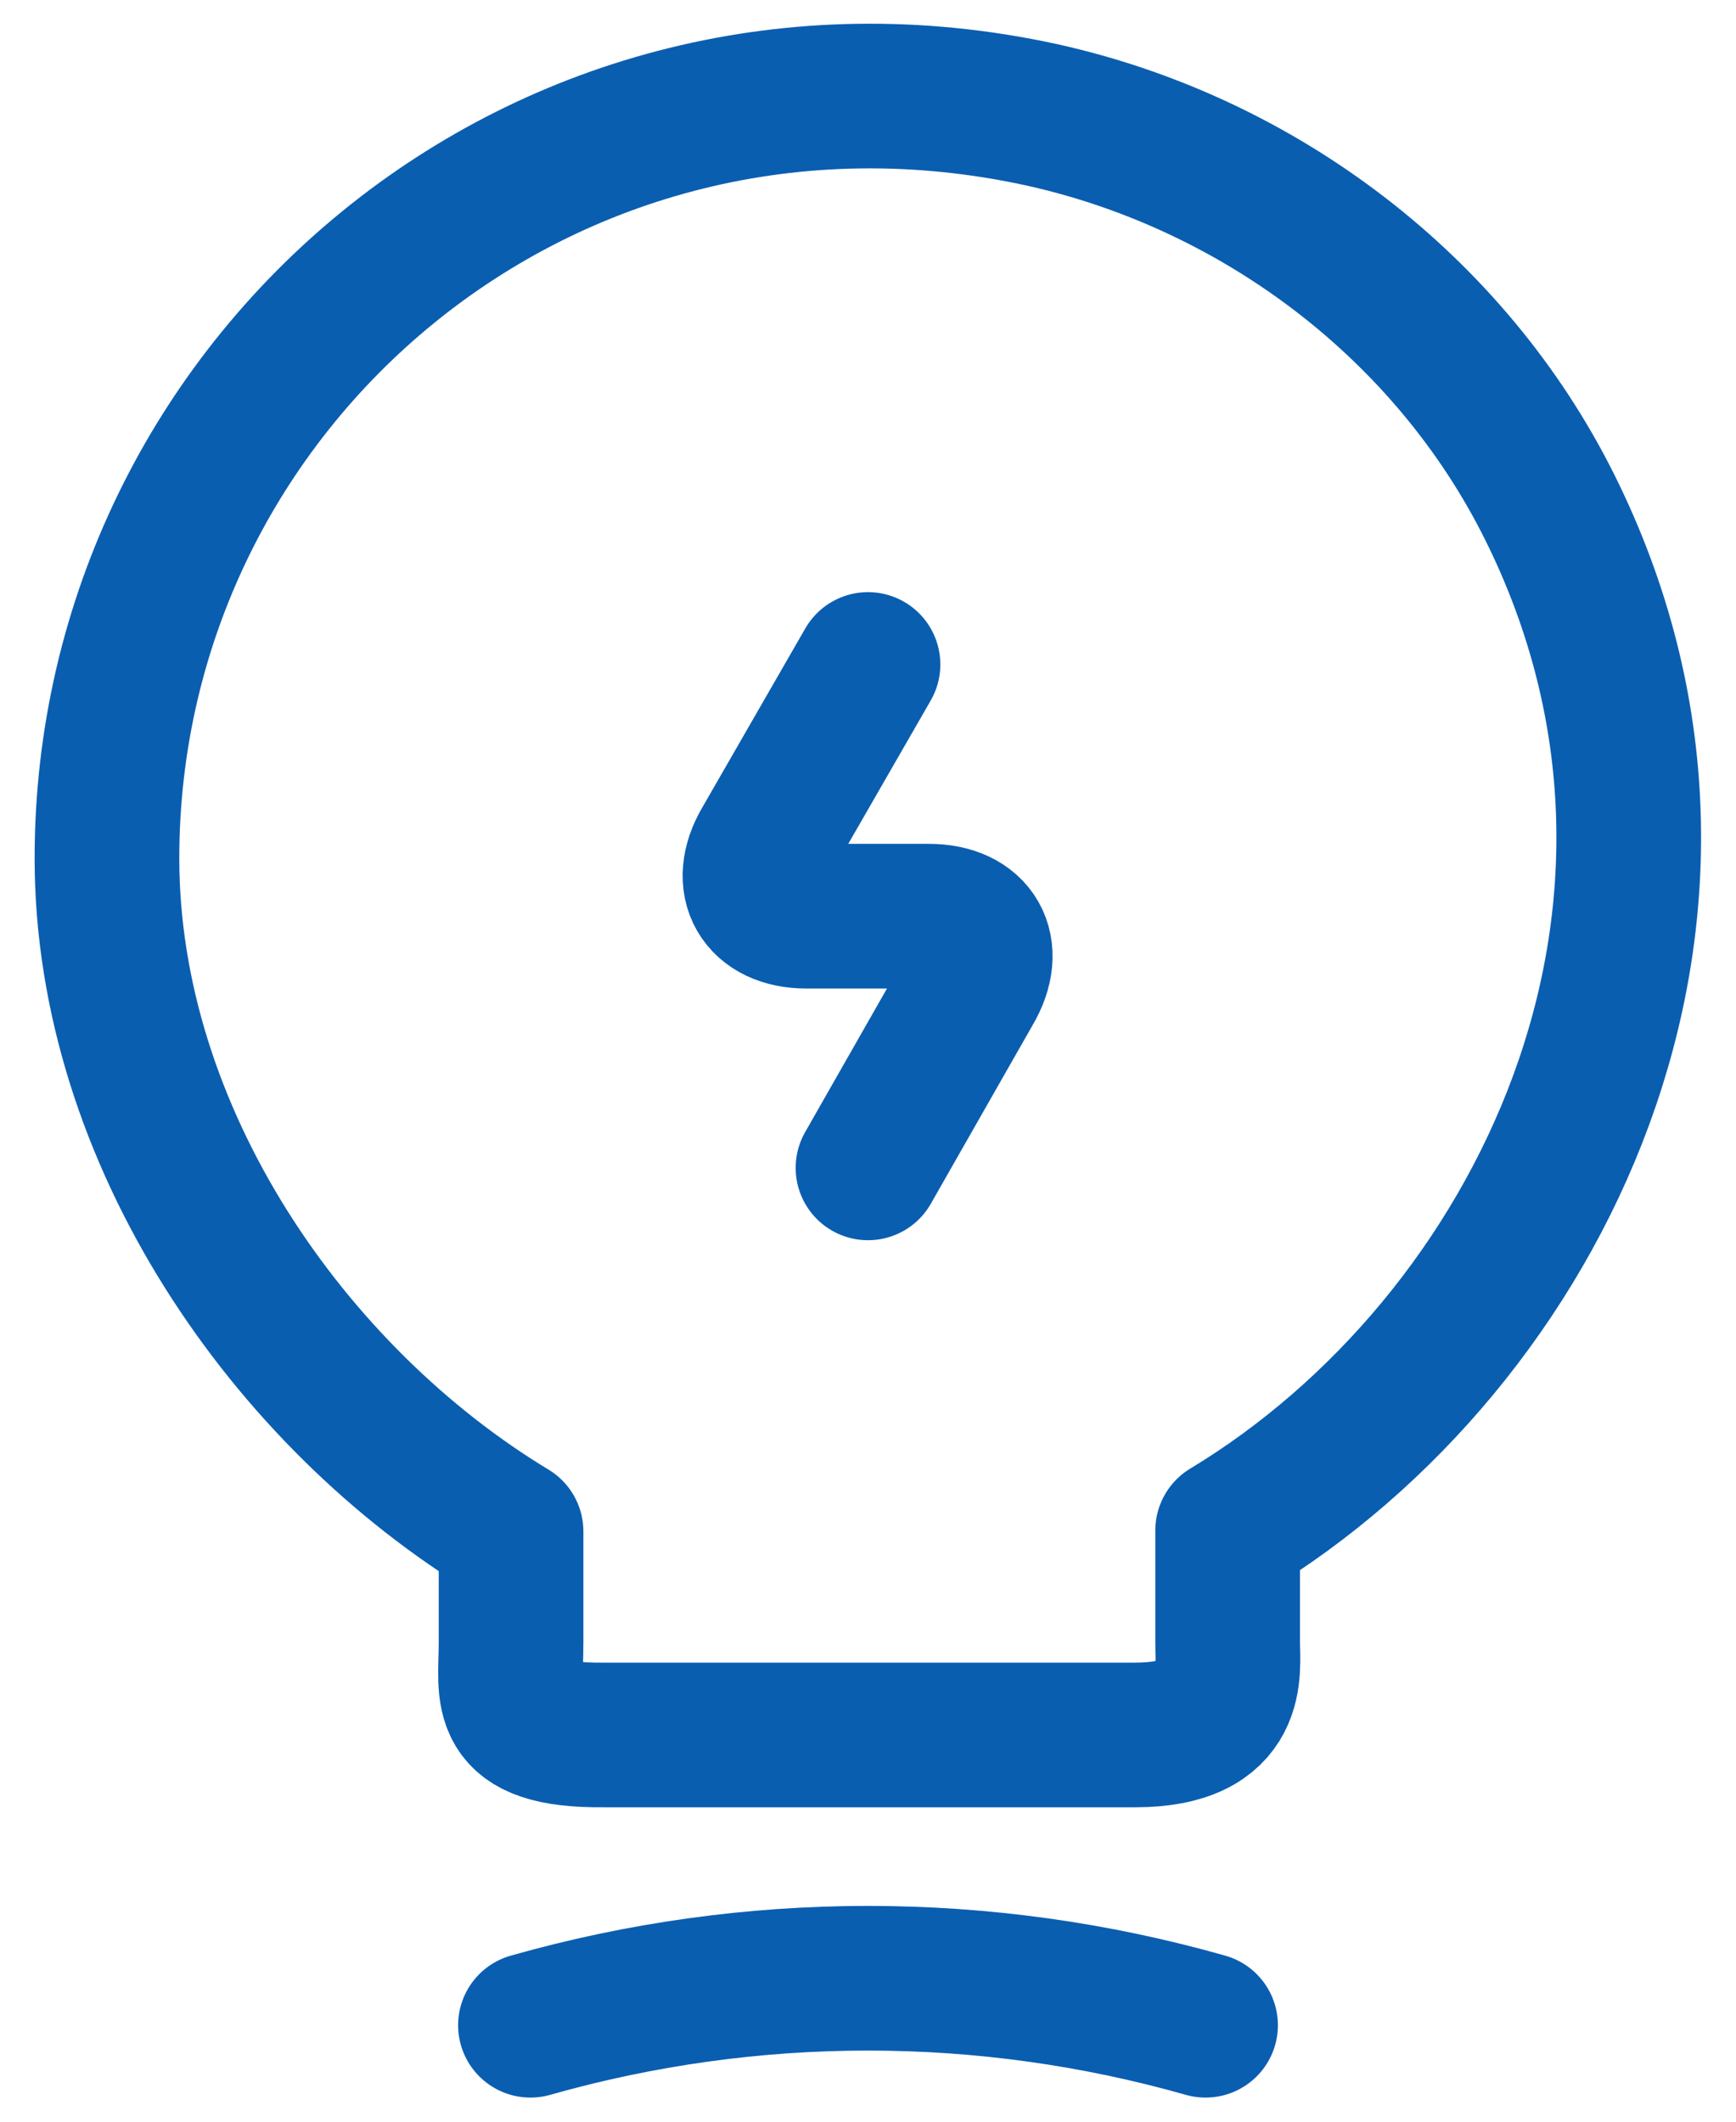 <svg width="18" height="22" viewBox="0 0 18 22" fill="none" xmlns="http://www.w3.org/2000/svg">
    <path
        d="M9 6.89L7.93 8.75C7.69 9.16 7.89 9.5 8.36 9.5H9.63C10.11 9.5 10.3 9.84 10.06 10.25L9 12.11"
        stroke="#0A5EB0" stroke-width="1.5" stroke-linecap="round" stroke-linejoin="round" />
    <path
        d="M5.299 17.04V15.88C2.999 14.49 1.109 11.78 1.109 8.9C1.109 3.95 5.659 0.07 10.799 1.19C13.059 1.69 15.039 3.19 16.069 5.26C18.159 9.46 15.959 13.92 12.729 15.87V17.03C12.729 17.32 12.839 17.99 11.769 17.99H6.259C5.159 18 5.299 17.57 5.299 17.04Z"
        stroke="#0A5EB0" stroke-width="1.5" stroke-linecap="round" stroke-linejoin="round" />
    <path d="M5.5 21C7.79 20.35 10.21 20.35 12.5 21" stroke="#0A5EB0" stroke-width="1.5"
        stroke-linecap="round" stroke-linejoin="round" />
</svg>
    